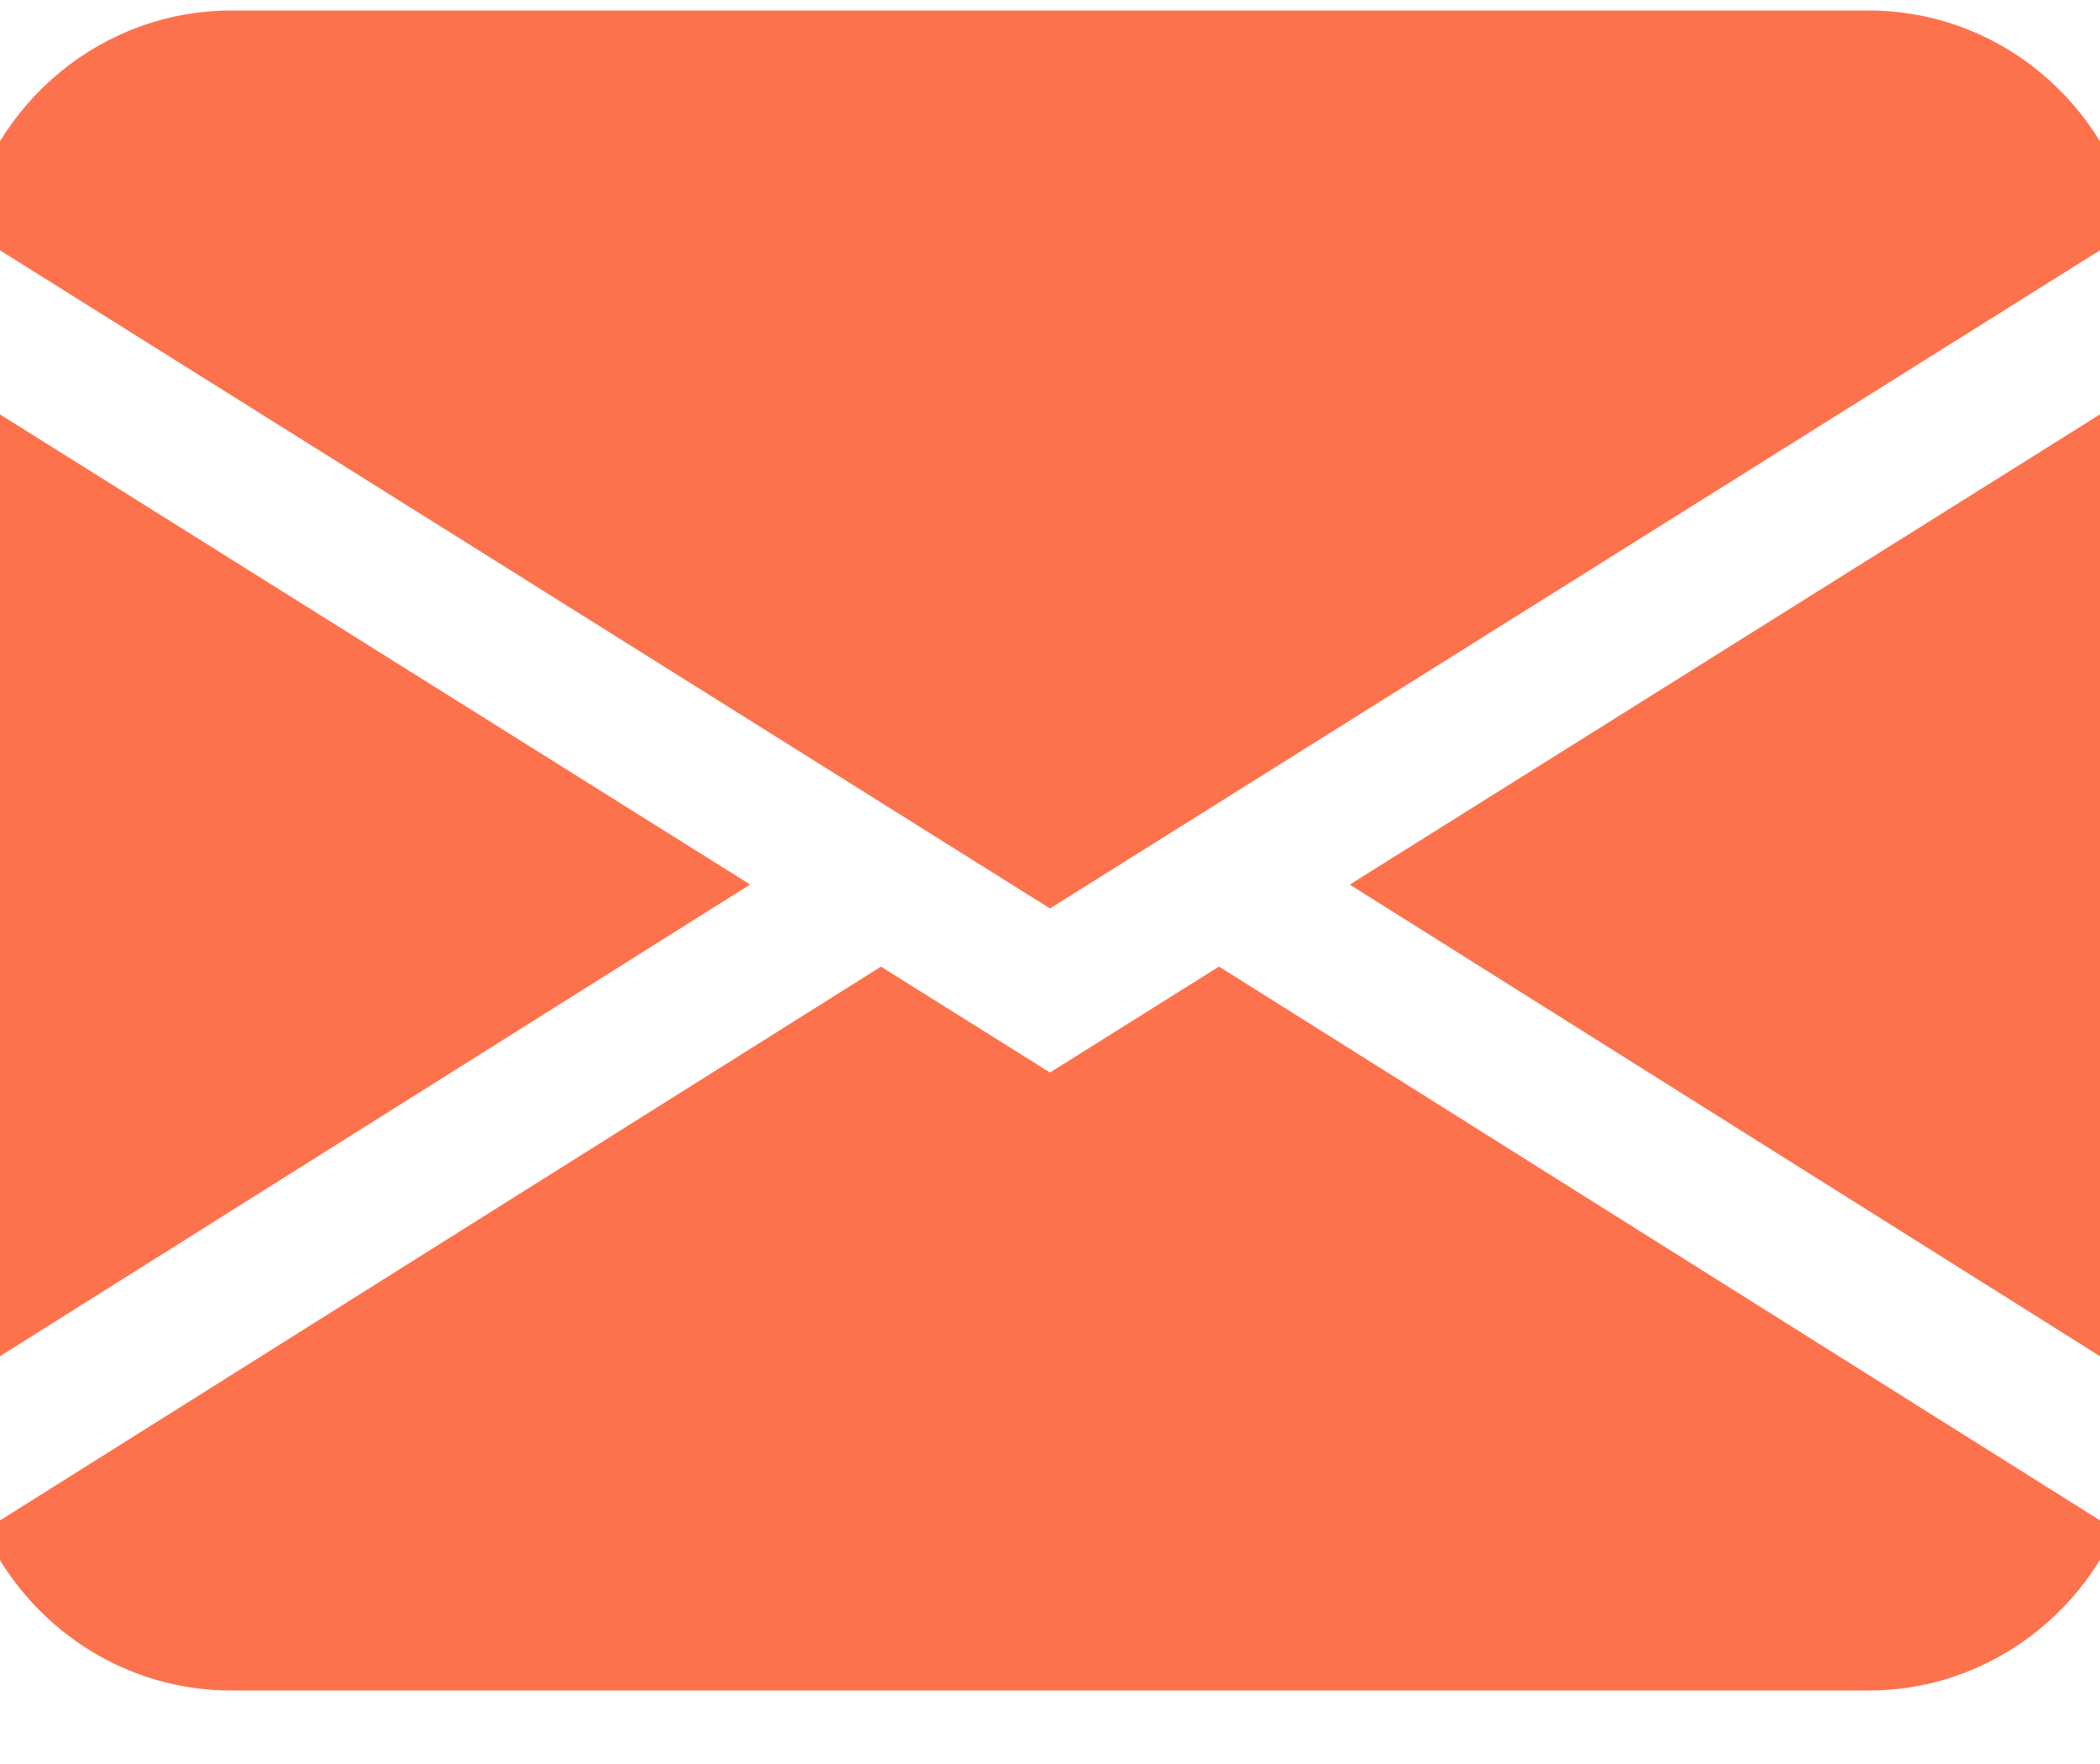 <svg width="25" height="21" viewBox="0 0 25 21" fill="none" xmlns="http://www.w3.org/2000/svg">
<path fill-rule="evenodd" clip-rule="evenodd" d="M-0.419 2.717C-0.255 1.98 0.148 1.323 0.723 0.852C1.299 0.381 2.014 0.125 2.75 0.125H22.25C22.986 0.125 23.701 0.381 24.276 0.852C24.852 1.323 25.255 1.98 25.419 2.717L12.5 10.815L-0.419 2.717ZM-0.5 4.62V16.46L8.93 10.53L-0.5 4.62ZM10.487 11.508L-0.19 18.22C0.074 18.791 0.49 19.272 1.011 19.61C1.531 19.947 2.134 20.126 2.75 20.125H22.25C22.866 20.125 23.468 19.946 23.988 19.608C24.509 19.271 24.925 18.789 25.188 18.218L14.512 11.507L12.5 12.768L10.487 11.507V11.508ZM16.07 10.532L25.5 16.46V4.62L16.07 10.53V10.532Z" fill="#FC724D"/>
</svg>
